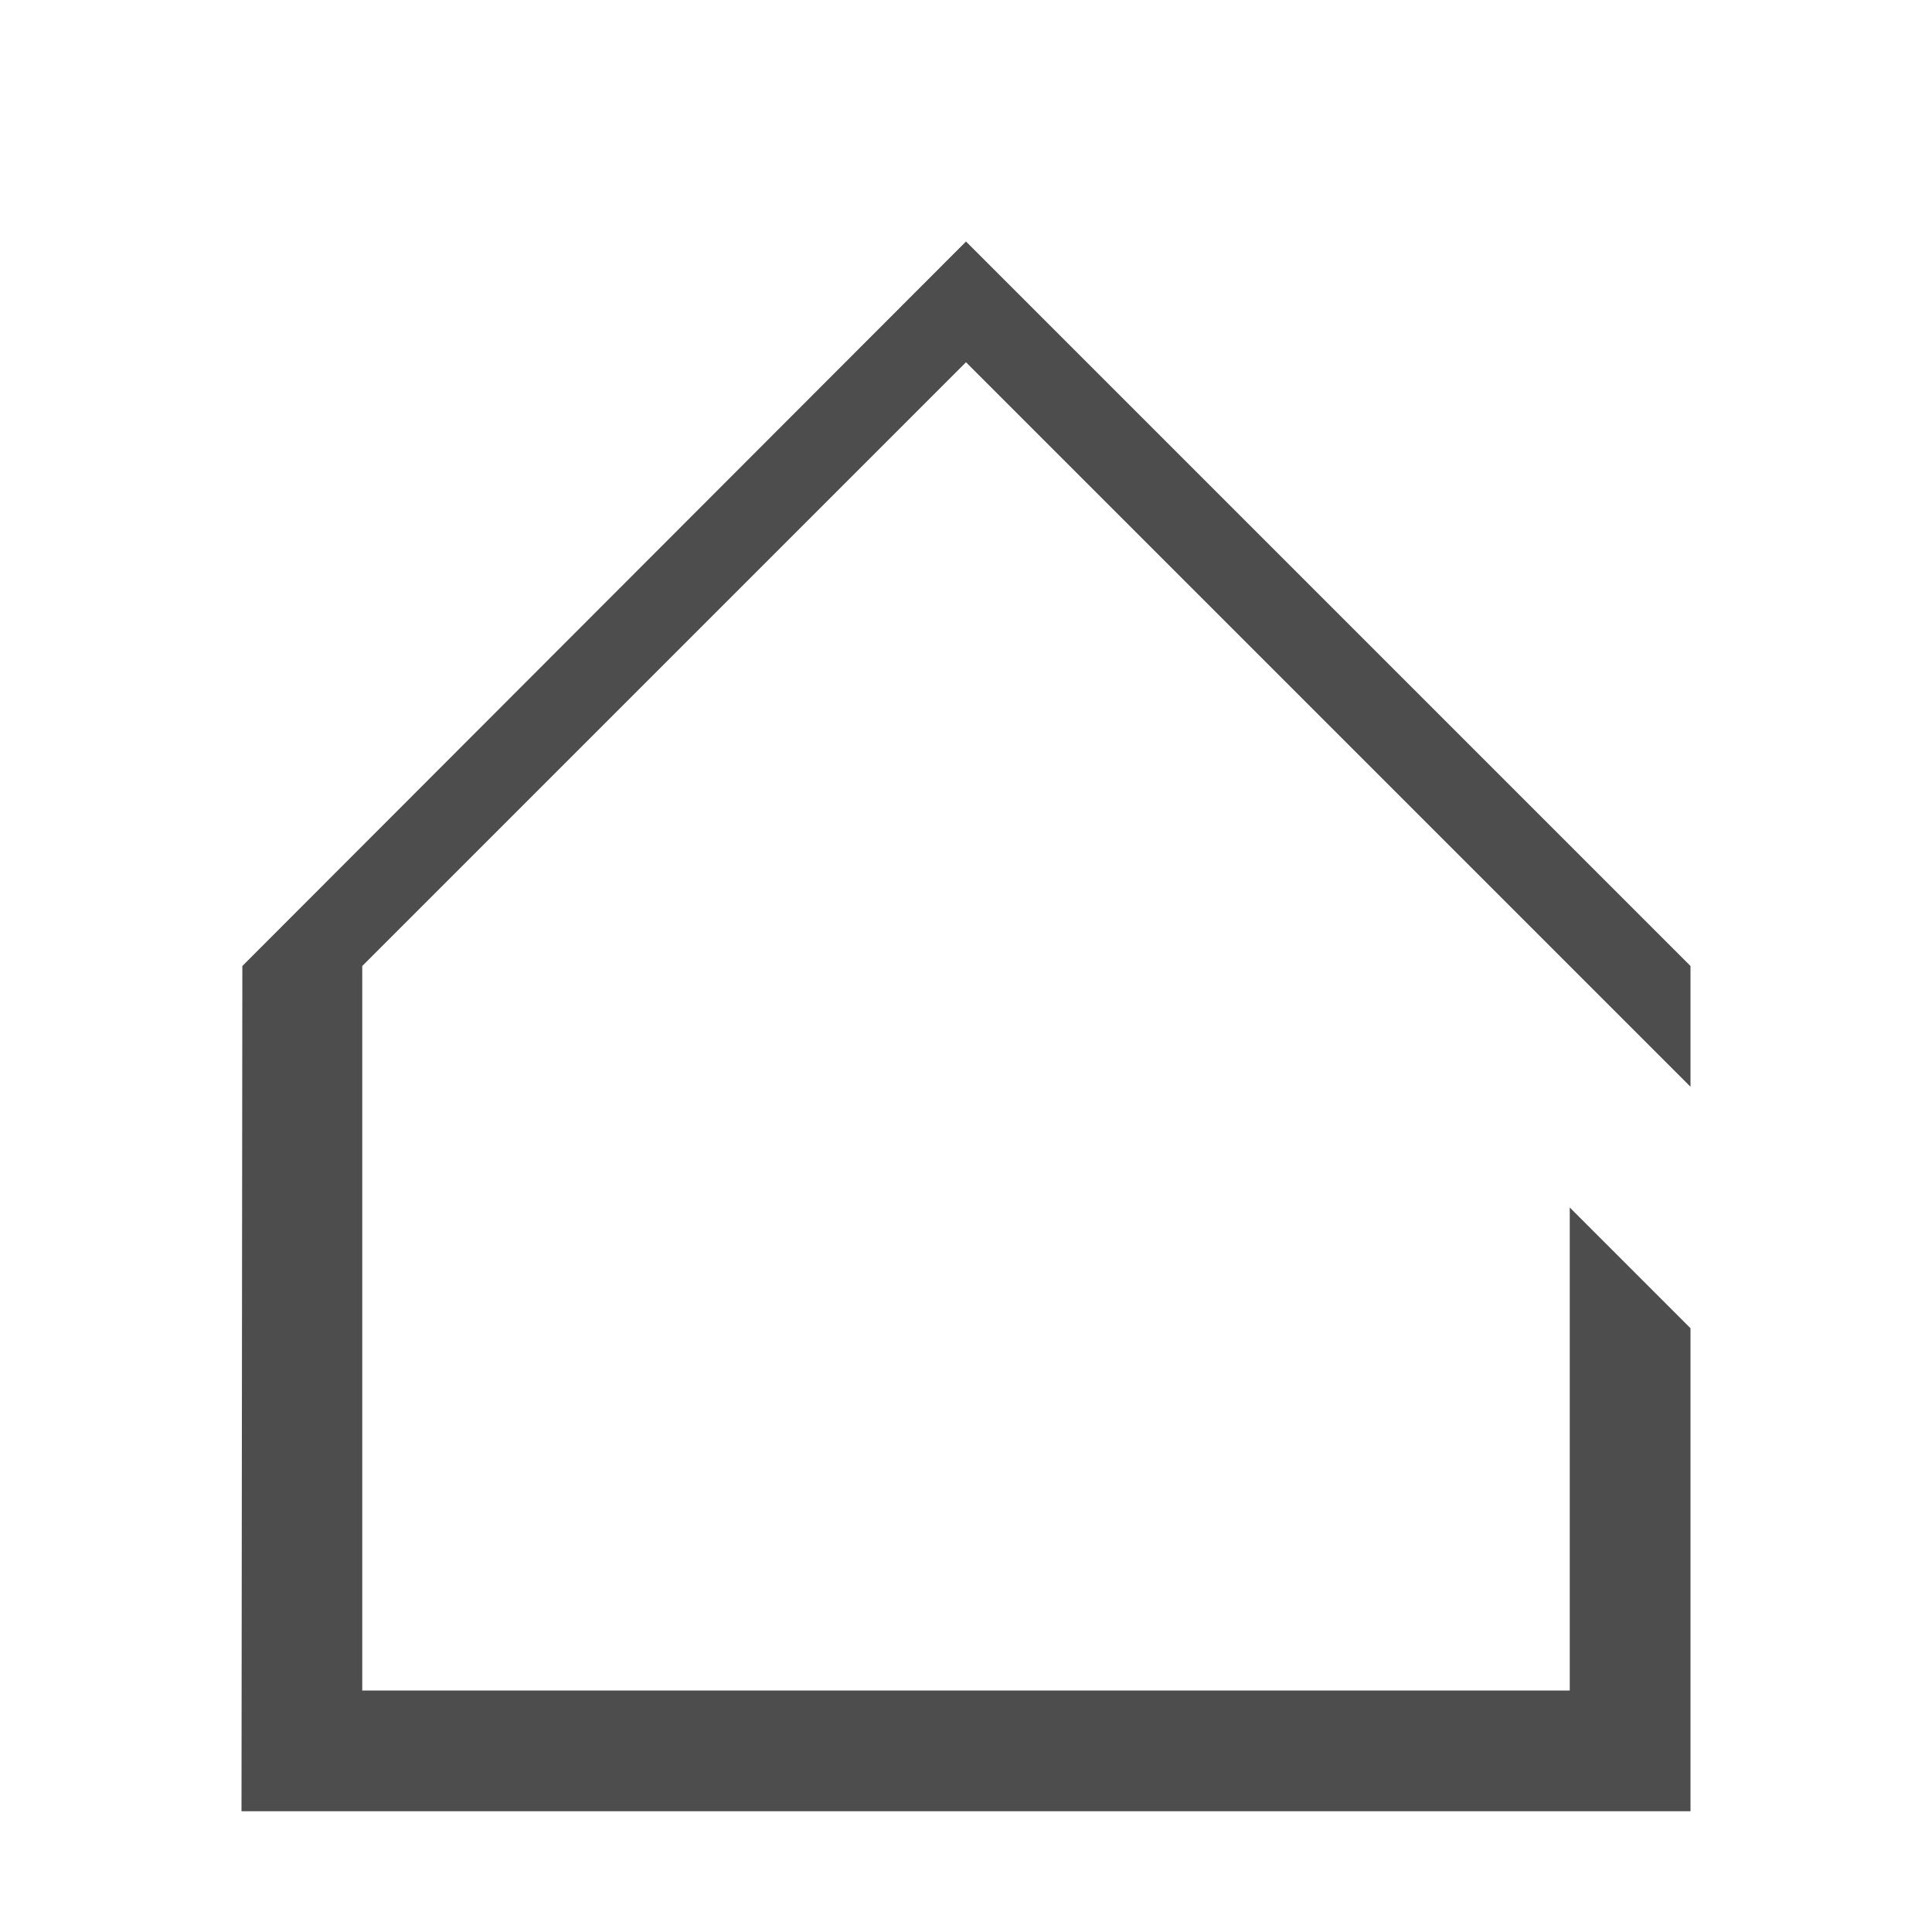 <?xml version="1.0" encoding="UTF-8" standalone="no"?>
<!-- Created with Inkscape (http://www.inkscape.org/) -->

<svg
   xmlns:dc="http://purl.org/dc/elements/1.1/"
   xmlns:cc="http://creativecommons.org/ns#"
   xmlns:rdf="http://www.w3.org/1999/02/22-rdf-syntax-ns#"
   xmlns:svg="http://www.w3.org/2000/svg"
   xmlns="http://www.w3.org/2000/svg"
   xmlns:sodipodi="http://sodipodi.sourceforge.net/DTD/sodipodi-0.dtd"
   xmlns:inkscape="http://www.inkscape.org/namespaces/inkscape"
   width="16"
   height="16"
   id="svg2"
   version="1.1"
   inkscape:version="0.48.5 r10040"
   viewBox="0 0 16 16"
   sodipodi:docname="folder-home.svg">
  <defs
     id="defs4" />
  <sodipodi:namedview
     id="base"
     pagecolor="#ffffff"
     bordercolor="#666666"
     borderopacity="1.0"
     inkscape:pageopacity="0.0"
     inkscape:pageshadow="2"
     inkscape:zoom="16"
     inkscape:cx="0.61788027"
     inkscape:cy="9.9942357"
     inkscape:document-units="px"
     inkscape:current-layer="layer1"
     showgrid="true"
     inkscape:showpageshadow="false"
     borderlayer="true"
     units="px"
     inkscape:window-width="1366"
     inkscape:window-height="744"
     inkscape:window-x="0"
     inkscape:window-y="24"
     inkscape:window-maximized="1"
     showguides="true">
    <inkscape:grid
       type="xygrid"
       id="grid4062" />
    <sodipodi:guide
       position="2,14"
       orientation="12,0"
       id="guide4590" />
    <sodipodi:guide
       position="2,2"
       orientation="0,12"
       id="guide4592" />
    <sodipodi:guide
       position="14,2"
       orientation="-12,0"
       id="guide4594" />
    <sodipodi:guide
       position="14,14"
       orientation="0,-12"
       id="guide4596" />
    <sodipodi:guide
       position="2,14"
       orientation="6,0"
       id="guide4608" />
    <sodipodi:guide
       position="2,8"
       orientation="0,6"
       id="guide4610" />
    <sodipodi:guide
       position="8,8"
       orientation="-6,0"
       id="guide4612" />
    <sodipodi:guide
       position="8,14"
       orientation="0,-6"
       id="guide4614" />
    <sodipodi:guide
       position="9.707,12.3"
       orientation="4.293,4.293"
       id="guide4640" />
    <sodipodi:guide
       position="14,8.007"
       orientation="0.707,-0.707"
       id="guide4642" />
    <sodipodi:guide
       position="13.293,7.3"
       orientation="-4.293,-4.293"
       id="guide4644" />
    <sodipodi:guide
       position="9,11.593"
       orientation="-0.707,0.707"
       id="guide4646" />
    <sodipodi:guide
       position="6.293,12.3"
       orientation="4.293,-4.293"
       id="guide4648" />
    <sodipodi:guide
       position="2,8.007"
       orientation="0.707,0.707"
       id="guide4650" />
    <sodipodi:guide
       position="2.707,7.3"
       orientation="-4.293,4.293"
       id="guide4652" />
    <sodipodi:guide
       position="7,11.593"
       orientation="-0.707,-0.707"
       id="guide4654" />
  </sodipodi:namedview>
  <g
     inkscape:label="Capa 1"
     inkscape:groupmode="layer"
     id="layer1"
     transform="translate(0,-1036.362)">
    <path
       style="fill:#4d4d4d;fill-opacity:1;stroke:none"
       d="m 8,1038.362 -5.993,6 -0.007,7 12,0 0,-4 -1,-1 0,4 -10,0 0,-6 5,-5 6,6 0,-1 z"
       id="path3009"
       inkscape:connector-curvature="0"
       sodipodi:nodetypes="ccccccccccccc" />
  </g>
</svg>
